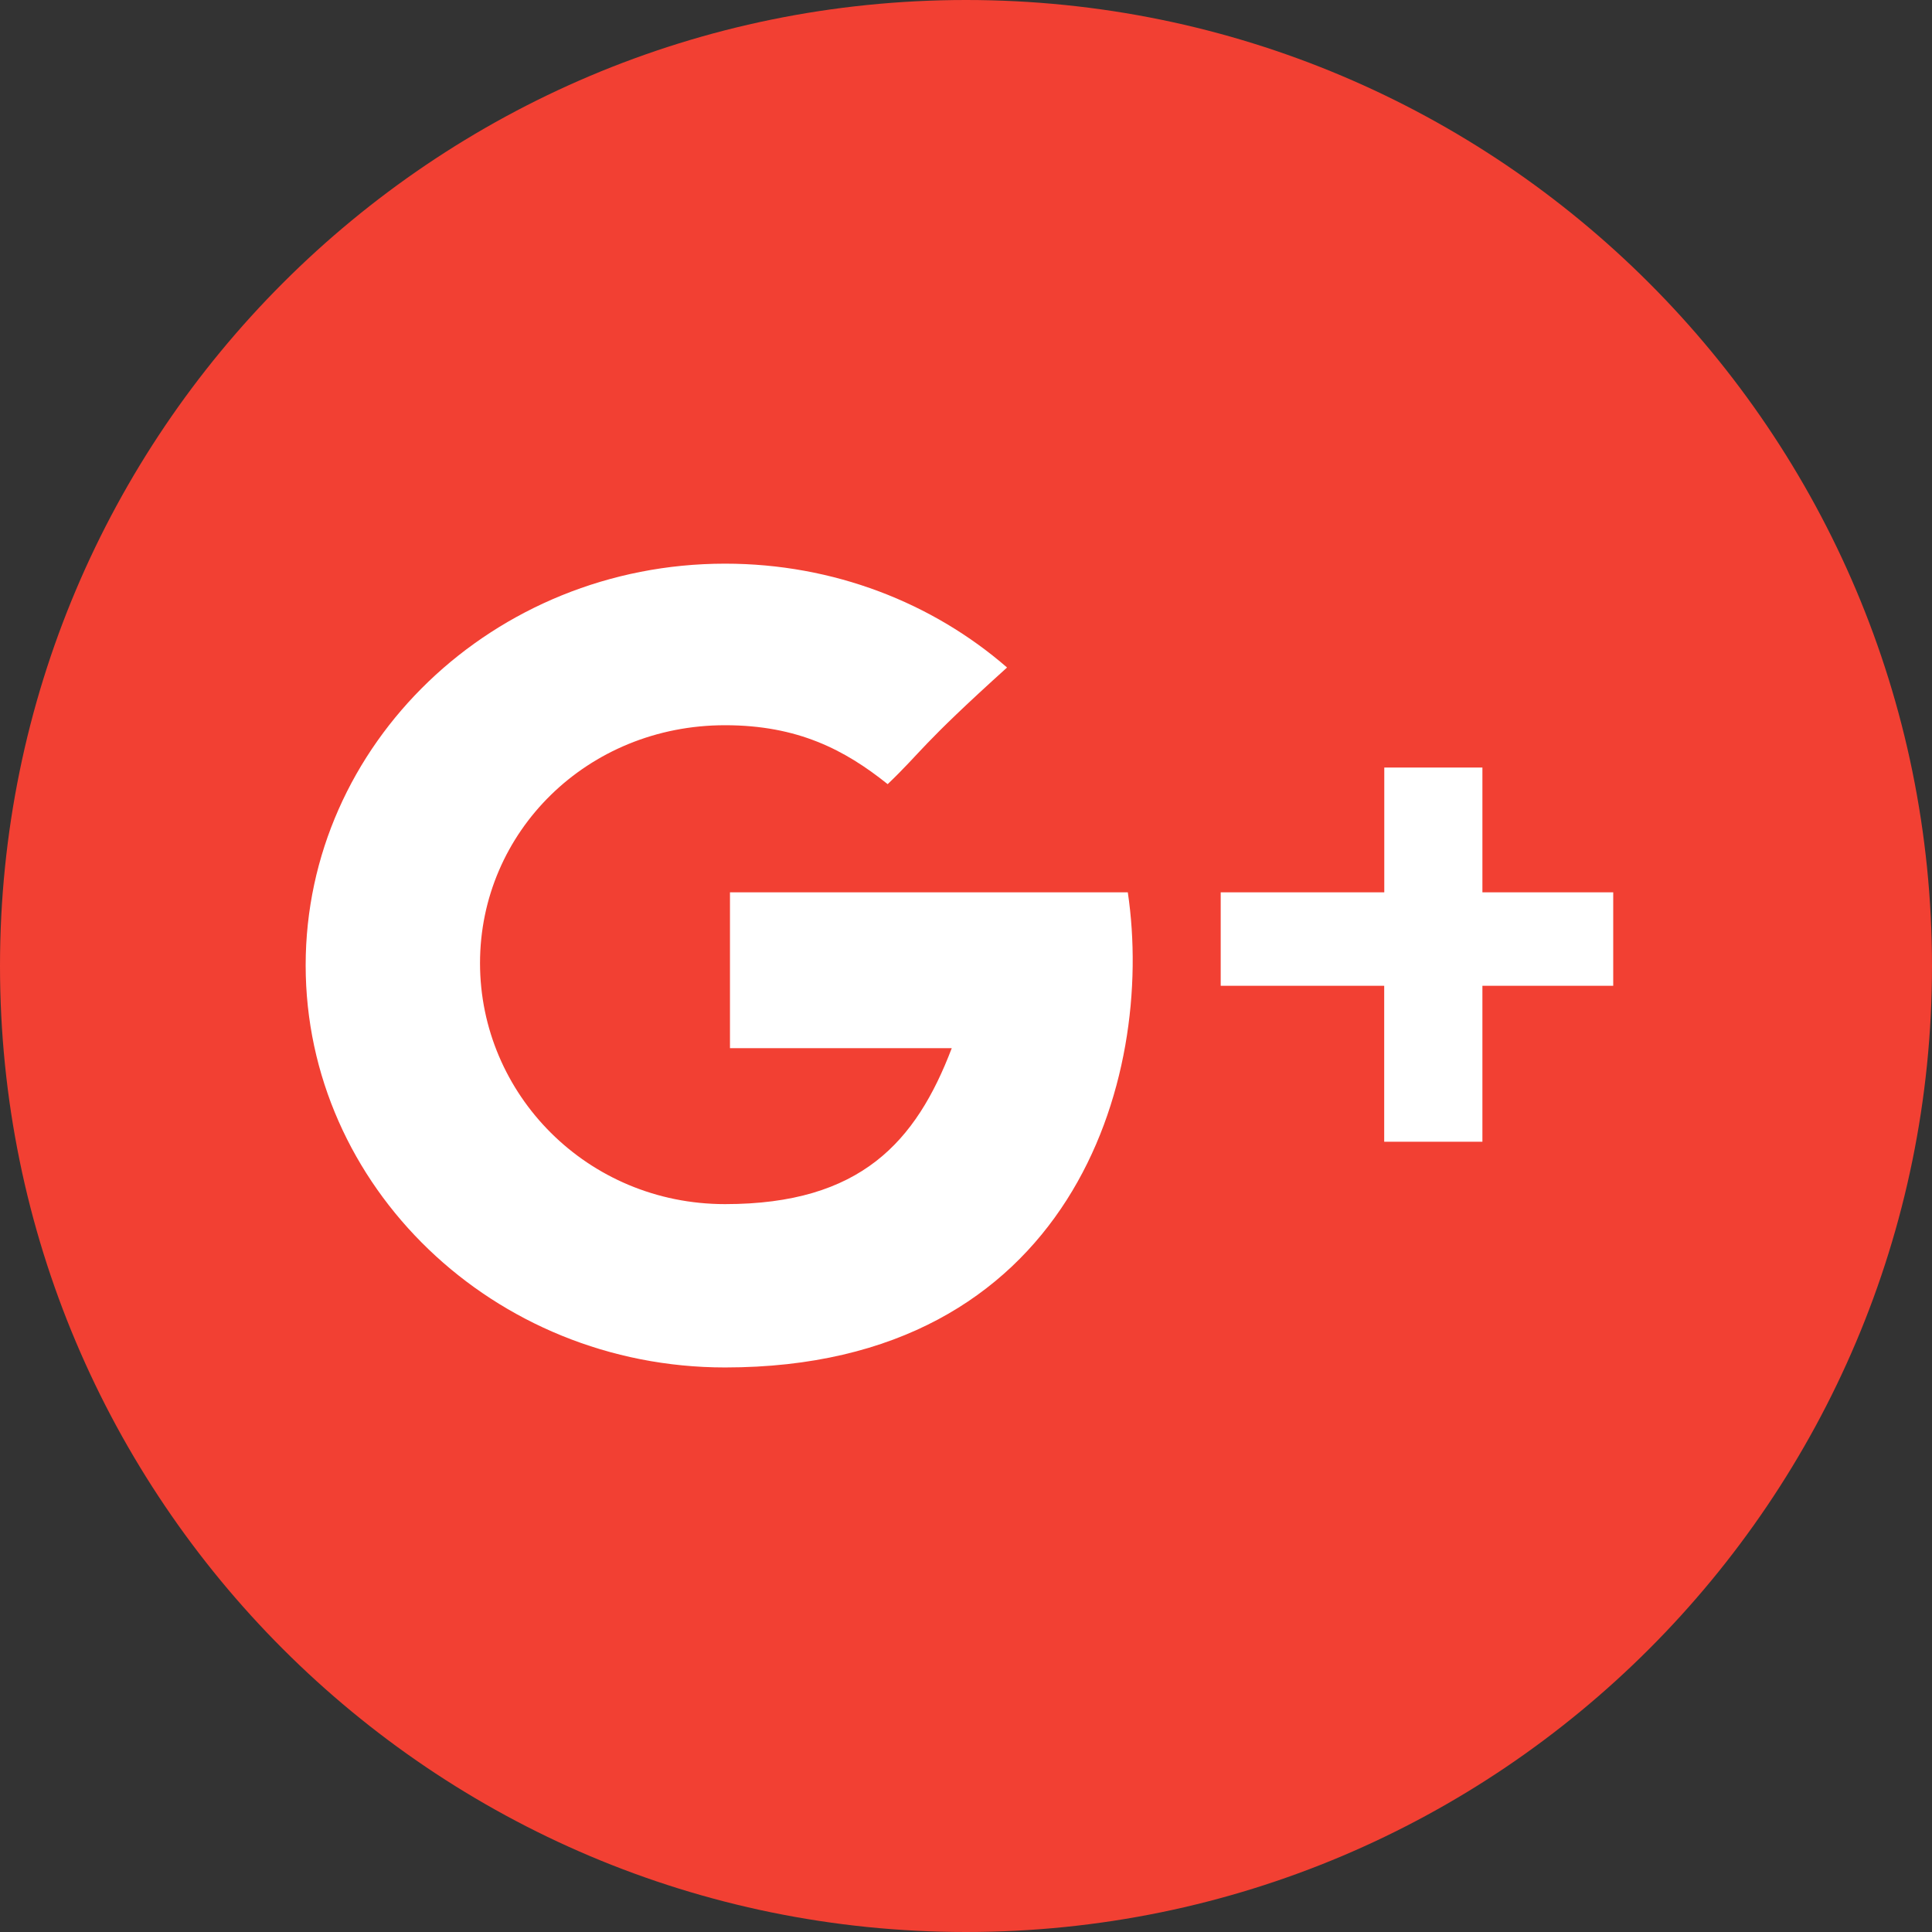 <svg width="24" height="24" viewBox="0 0 24 24" xmlns="http://www.w3.org/2000/svg"><rect x="0" y="0" width="24" height="24" fill="#333333" stroke="none"/><title>9740DD9A-5D16-49AE-9922-46C8ABC02CC4</title><g fill="none" fill-rule="evenodd"><path d="M12 24c6.627 0 12-5.373 12-12S18.627 0 12 0 0 5.373 0 12s5.373 12 12 12z" fill="#F24033"/><path d="M9.007 16.987c-2.877 0-5.21-2.25-5.21-4.996 0-2.746 2.333-4.989 5.21-4.989 1.35 0 2.58.488 3.503 1.29-1.09.984-1.053 1.038-1.483 1.449-.533-.427-1.118-.732-2.02-.732-1.711 0-3.044 1.324-3.044 2.955 0 1.63 1.333 2.994 3.044 2.994 1.686 0 2.373-.775 2.816-1.937H9.068v-1.936h4.942c.345 2.323-.703 5.902-5.003 5.902zm11.033-4.741h-1.625v1.937h-1.22v-1.937h-2.031v-1.161h2.032v-1.55h1.219v1.55h1.625z" fill="#FFF"/></g></svg>